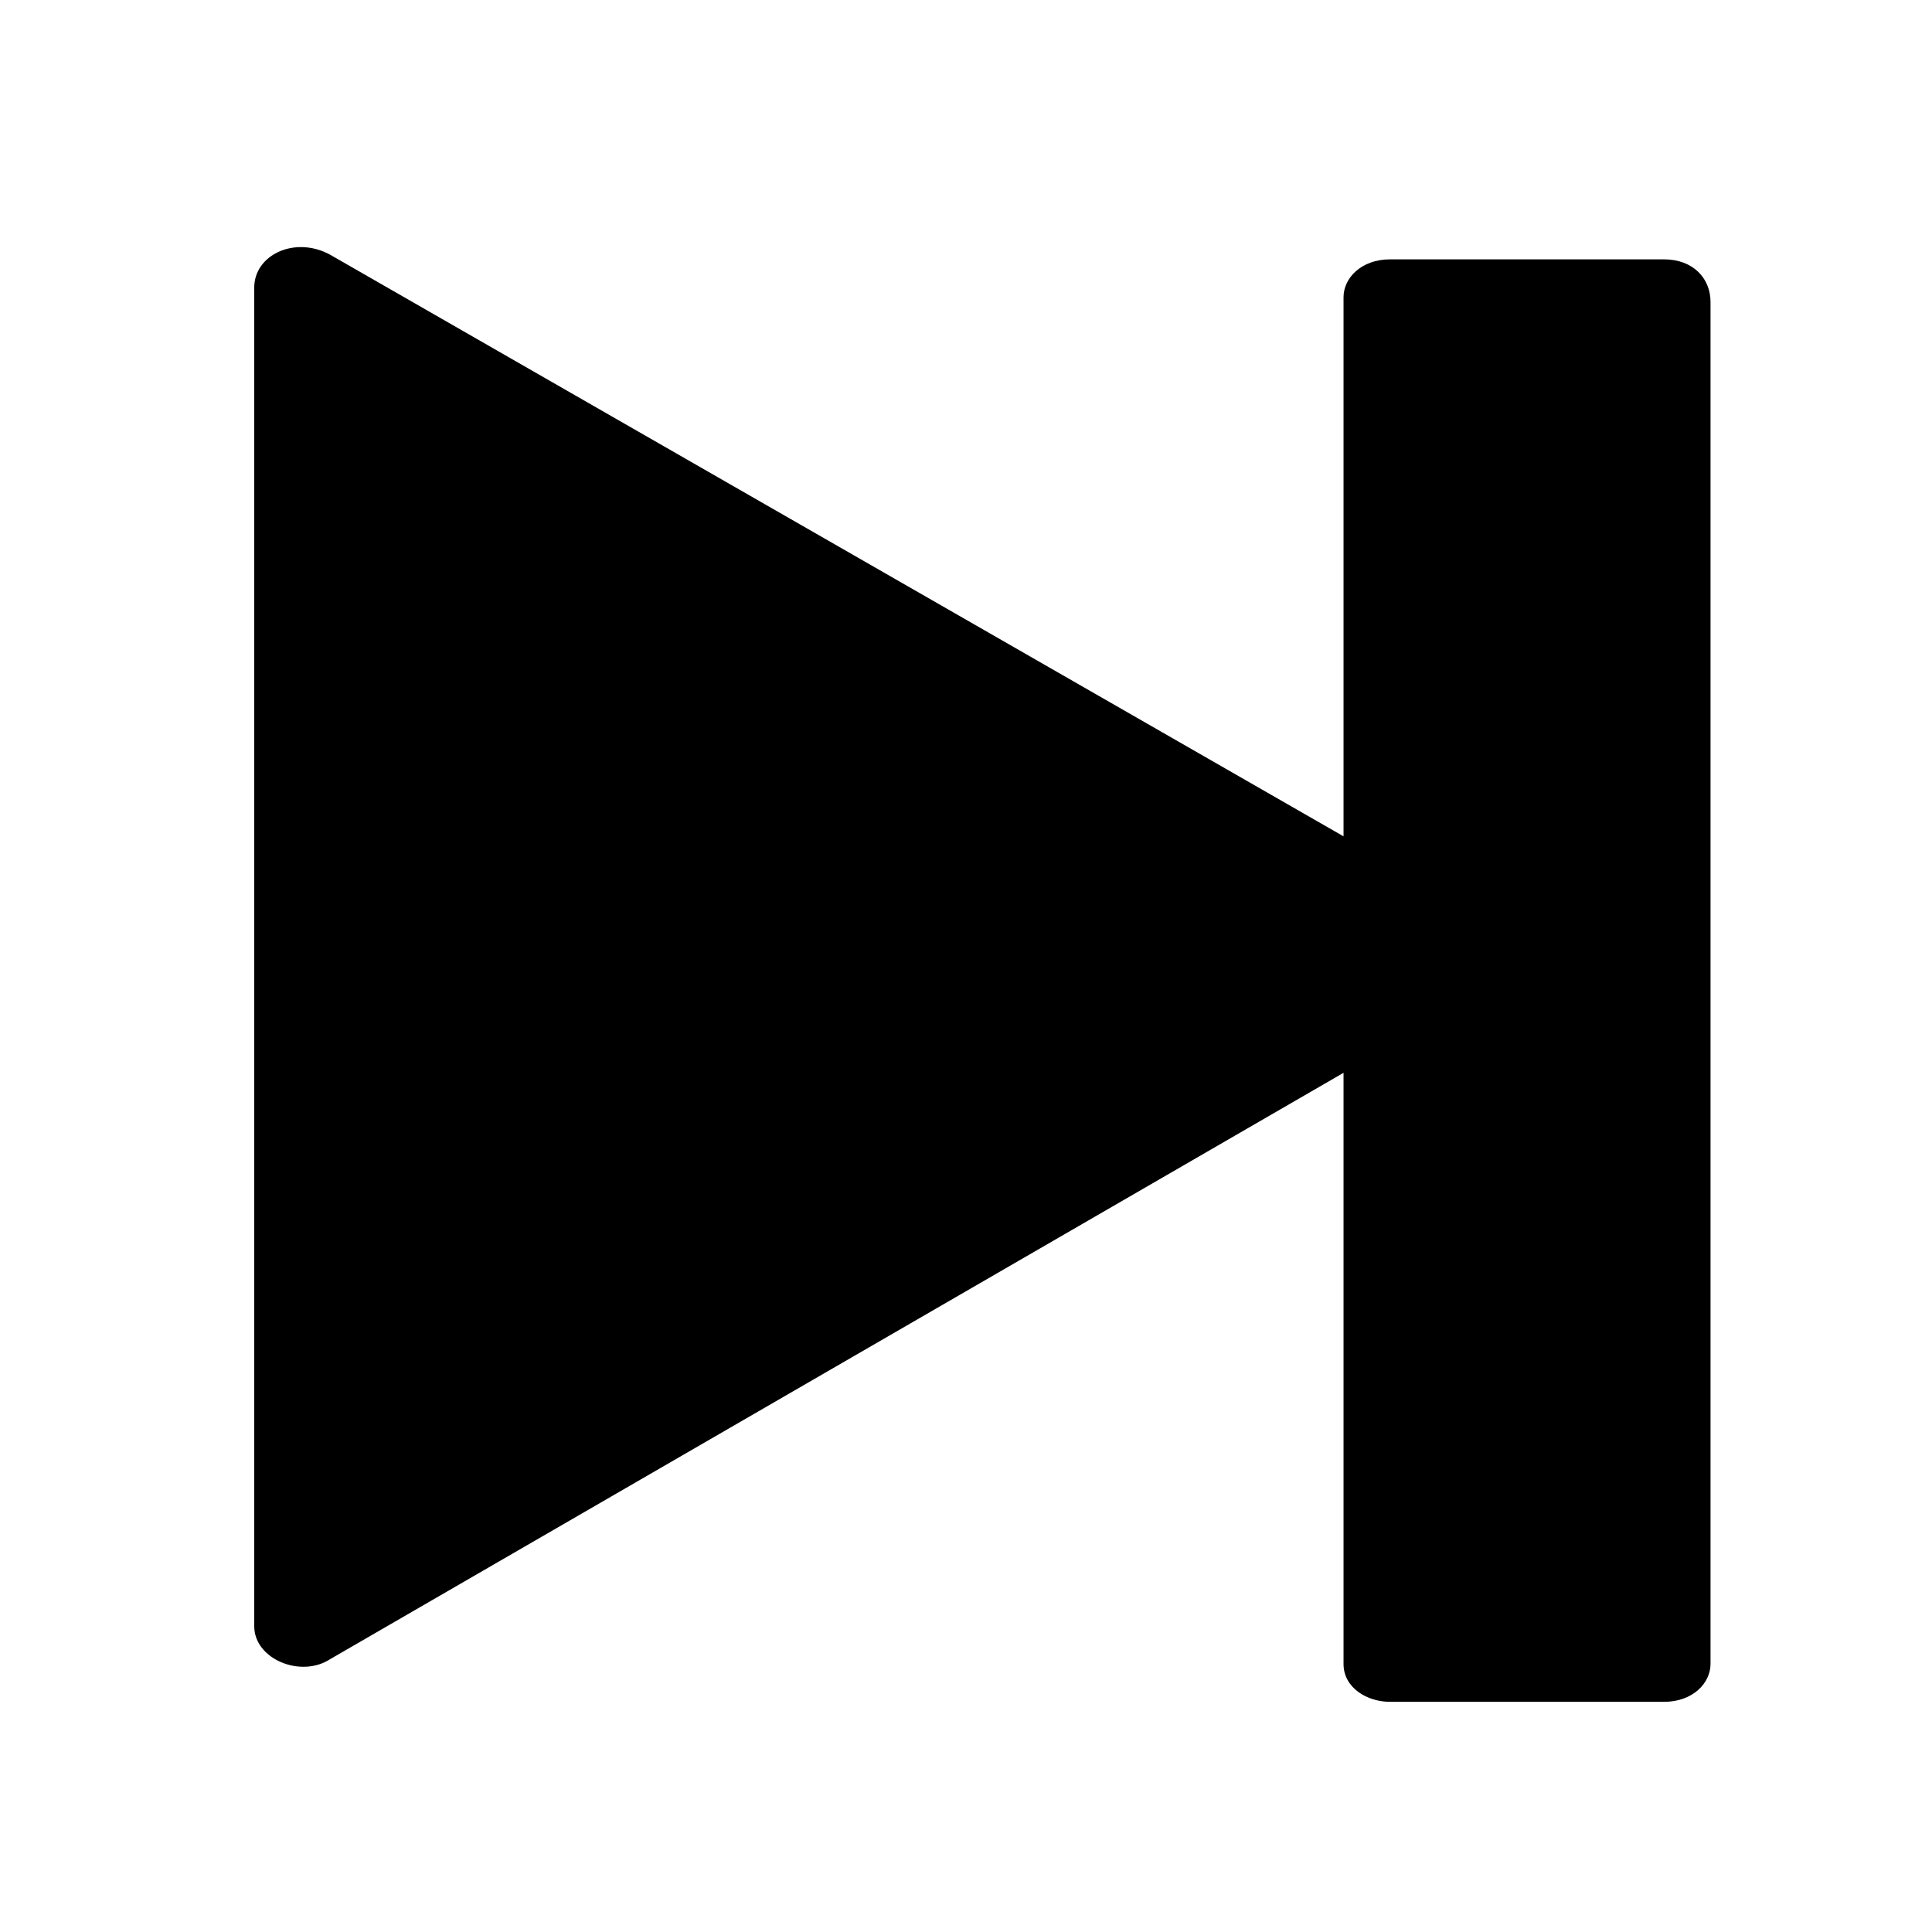 <?xml version="1.0" encoding="UTF-8" standalone="no"?>
<svg
   version="1.1"
   width="1080"
   height="1080"
   viewBox="0 0 1080 1080"
   xml:space="preserve"
   id="svg1"
   sodipodi:docname="next.svg"
   inkscape:version="1.3.2 (091e20e, 2023-11-25)"
   xmlns:inkscape="http://www.inkscape.org/namespaces/inkscape"
   xmlns:sodipodi="http://sodipodi.sourceforge.net/DTD/sodipodi-0.dtd"
   xmlns="http://www.w3.org/2000/svg"
   xmlns:svg="http://www.w3.org/2000/svg"><defs
   id="defs1" /><sodipodi:namedview
   id="namedview1"
   pagecolor="#505050"
   bordercolor="#ffffff"
   borderopacity="1"
   inkscape:showpageshadow="0"
   inkscape:pageopacity="0"
   inkscape:pagecheckerboard="1"
   inkscape:deskcolor="#505050"
   inkscape:zoom="0.21851852"
   inkscape:cx="537.71186"
   inkscape:cy="540"
   inkscape:window-width="1312"
   inkscape:window-height="449"
   inkscape:window-x="336"
   inkscape:window-y="25"
   inkscape:window-maximized="0"
   inkscape:current-layer="svg1" />

<g
   transform="matrix(32.563,0,0,26.438,549.153,544.717)"
   id="g1">
<path
   style="opacity:1;fill:#000000;fill-rule:nonzero;stroke:none;stroke-width:1;stroke-linecap:butt;stroke-linejoin:miter;stroke-miterlimit:4;stroke-dasharray:none;stroke-dashoffset:0"
   vector-effect="non-scaling-stroke"
   transform="translate(-268.2,-237.42)"
   d="m 279.9,222.3 h -4.7 c -0.5,0 -0.8,0.4 -0.8,0.8 v 11.4 L 257,222.2 c -0.6,-0.4 -1.3,0 -1.3,0.7 v 28.3 c 0,0.7 0.8,1.1 1.3,0.7 l 17.4,-12.4 V 252 c 0,0.5 0.4,0.8 0.8,0.8 h 4.7 c 0.5,0 0.8,-0.4 0.8,-0.8 v -28.8 c 0,-0.5 -0.3,-0.9 -0.8,-0.9 z"
   stroke-linecap="round"
   id="path1" />
</g>

</svg>
